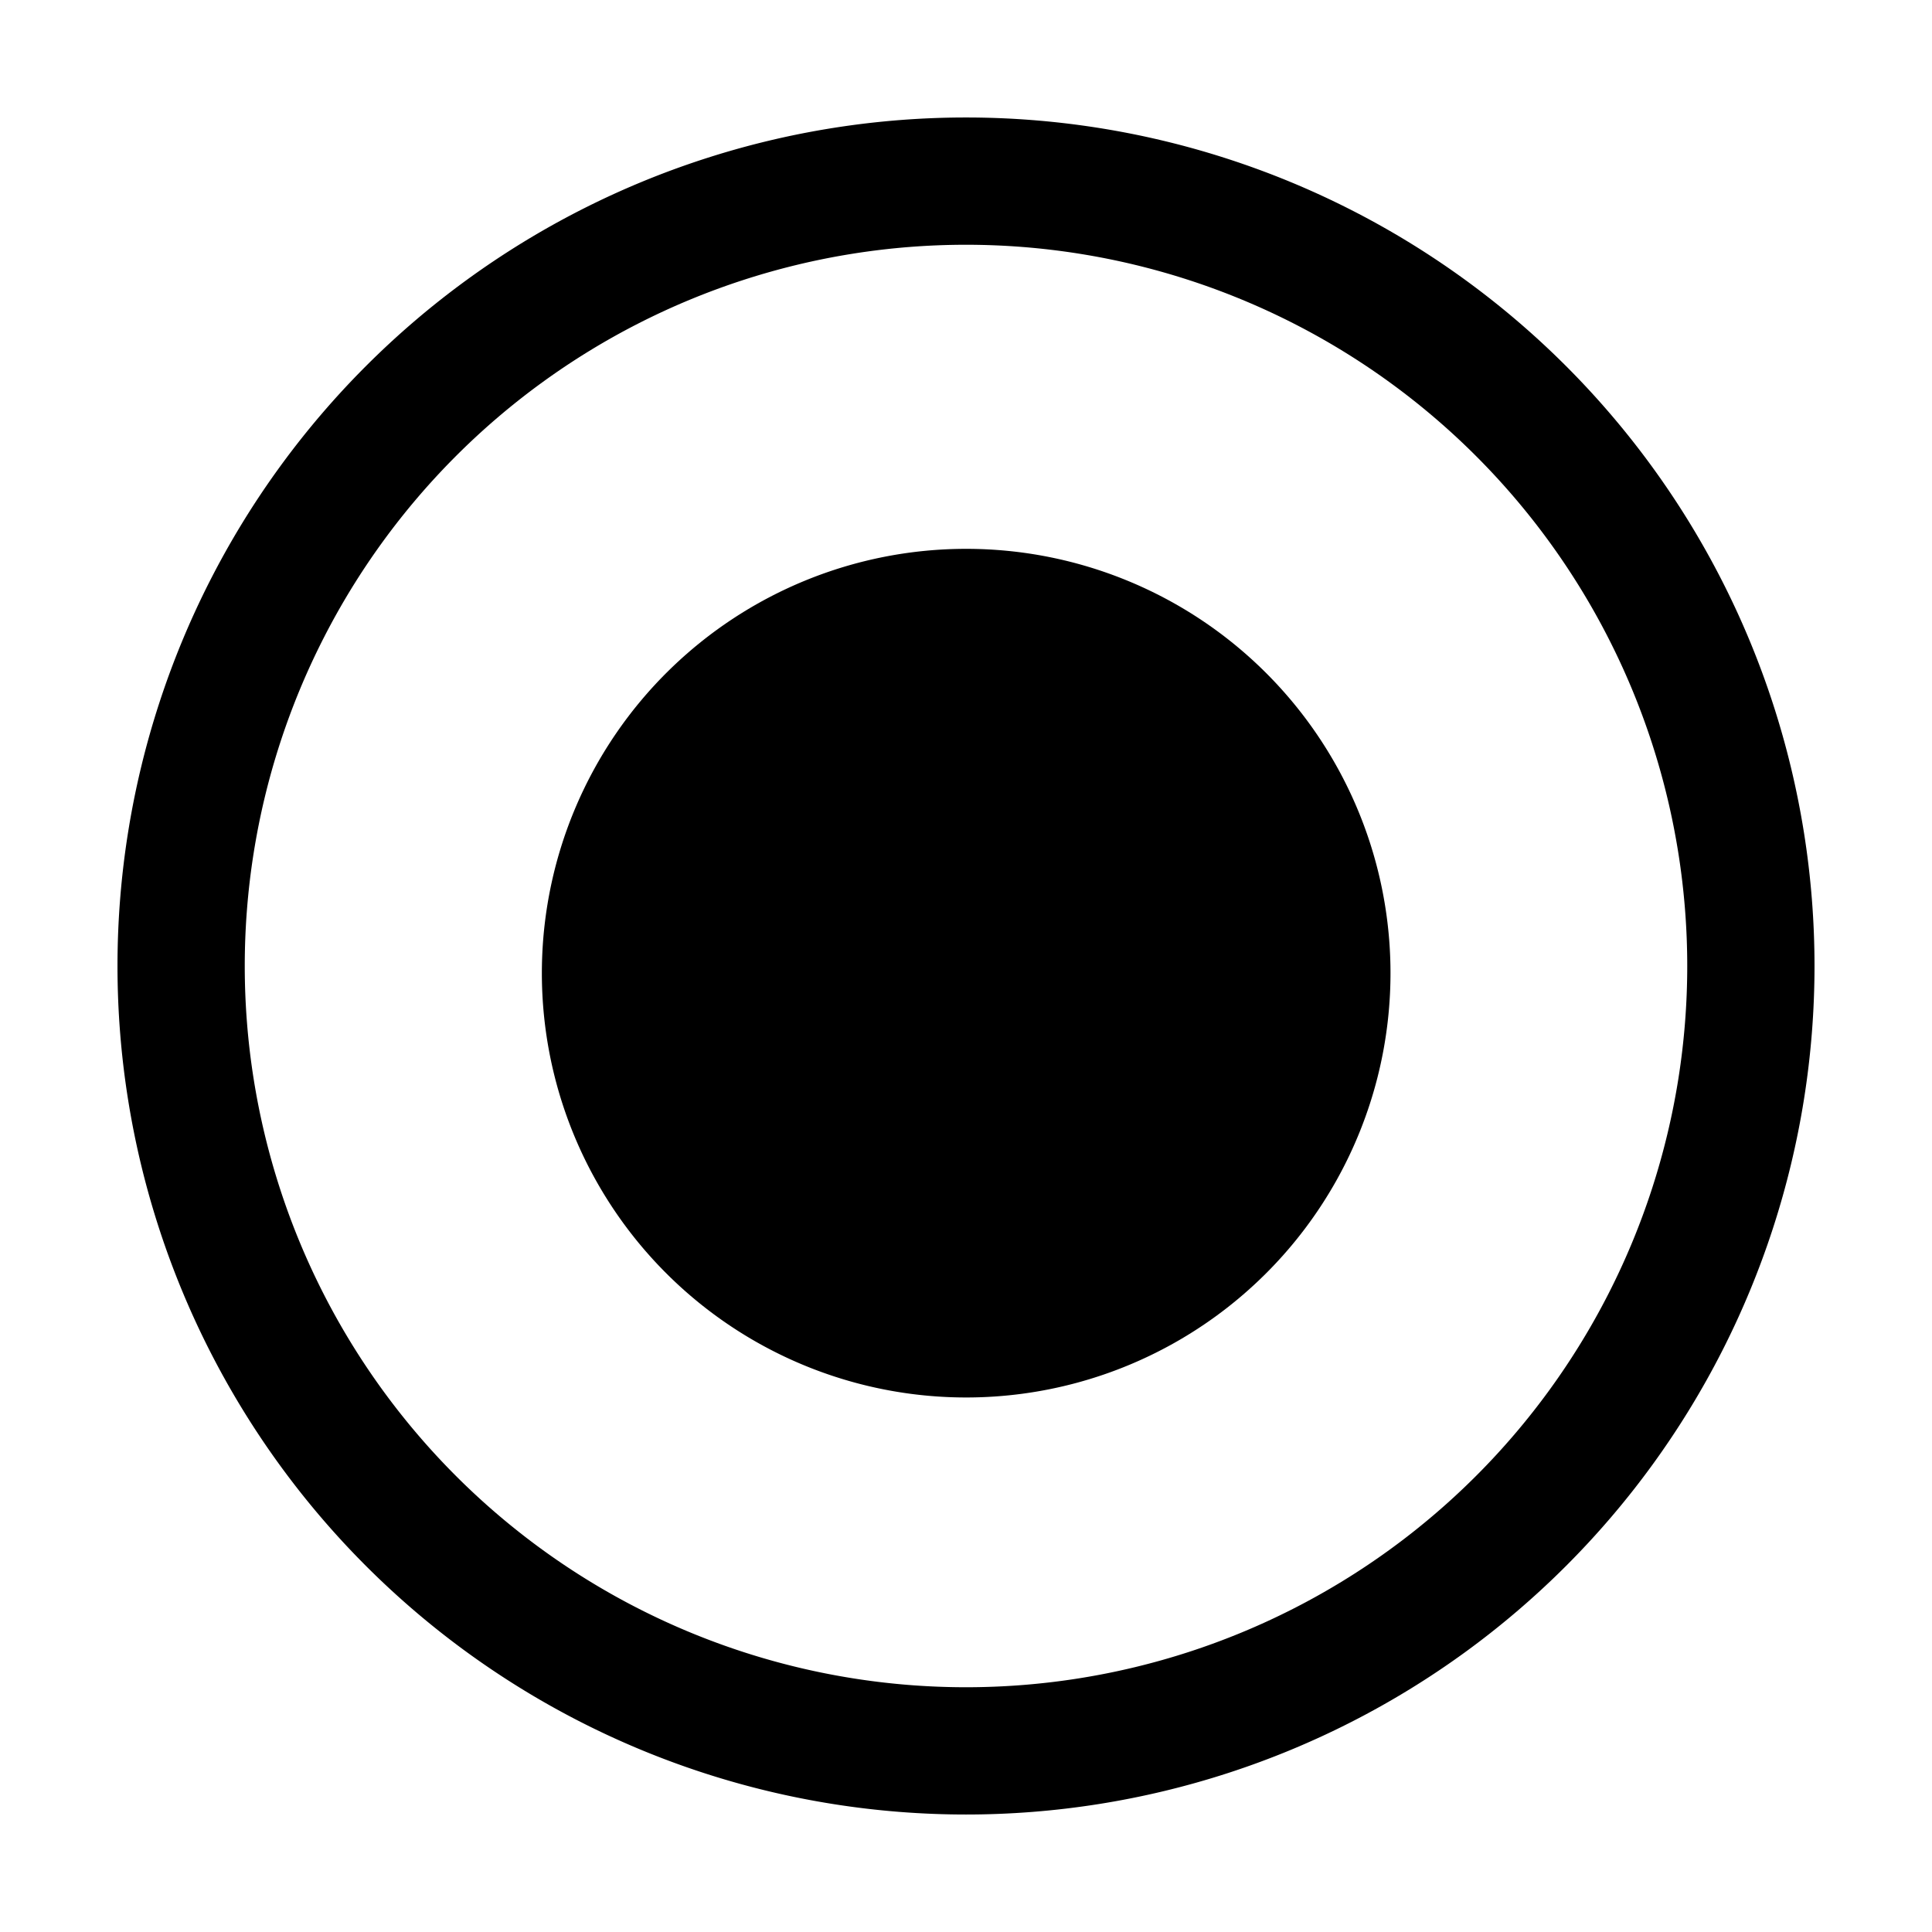 <svg xmlns="http://www.w3.org/2000/svg" width="16" height="16" fill="none" class="persona-icon" viewBox="0 0 16 16"><path fill="currentColor" fill-rule="evenodd" d="M.973 8a7.027 7.027 0 1 1 14.054 0A7.027 7.027 0 0 1 .973 8ZM8 2.027a5.973 5.973 0 1 0 0 11.946A5.973 5.973 0 0 0 8 2.027Z" clip-rule="evenodd"/><path fill="currentColor" d="M11.515 8a3.514 3.514 0 1 1-7.027 0 3.514 3.514 0 0 1 7.027 0Z"/></svg>